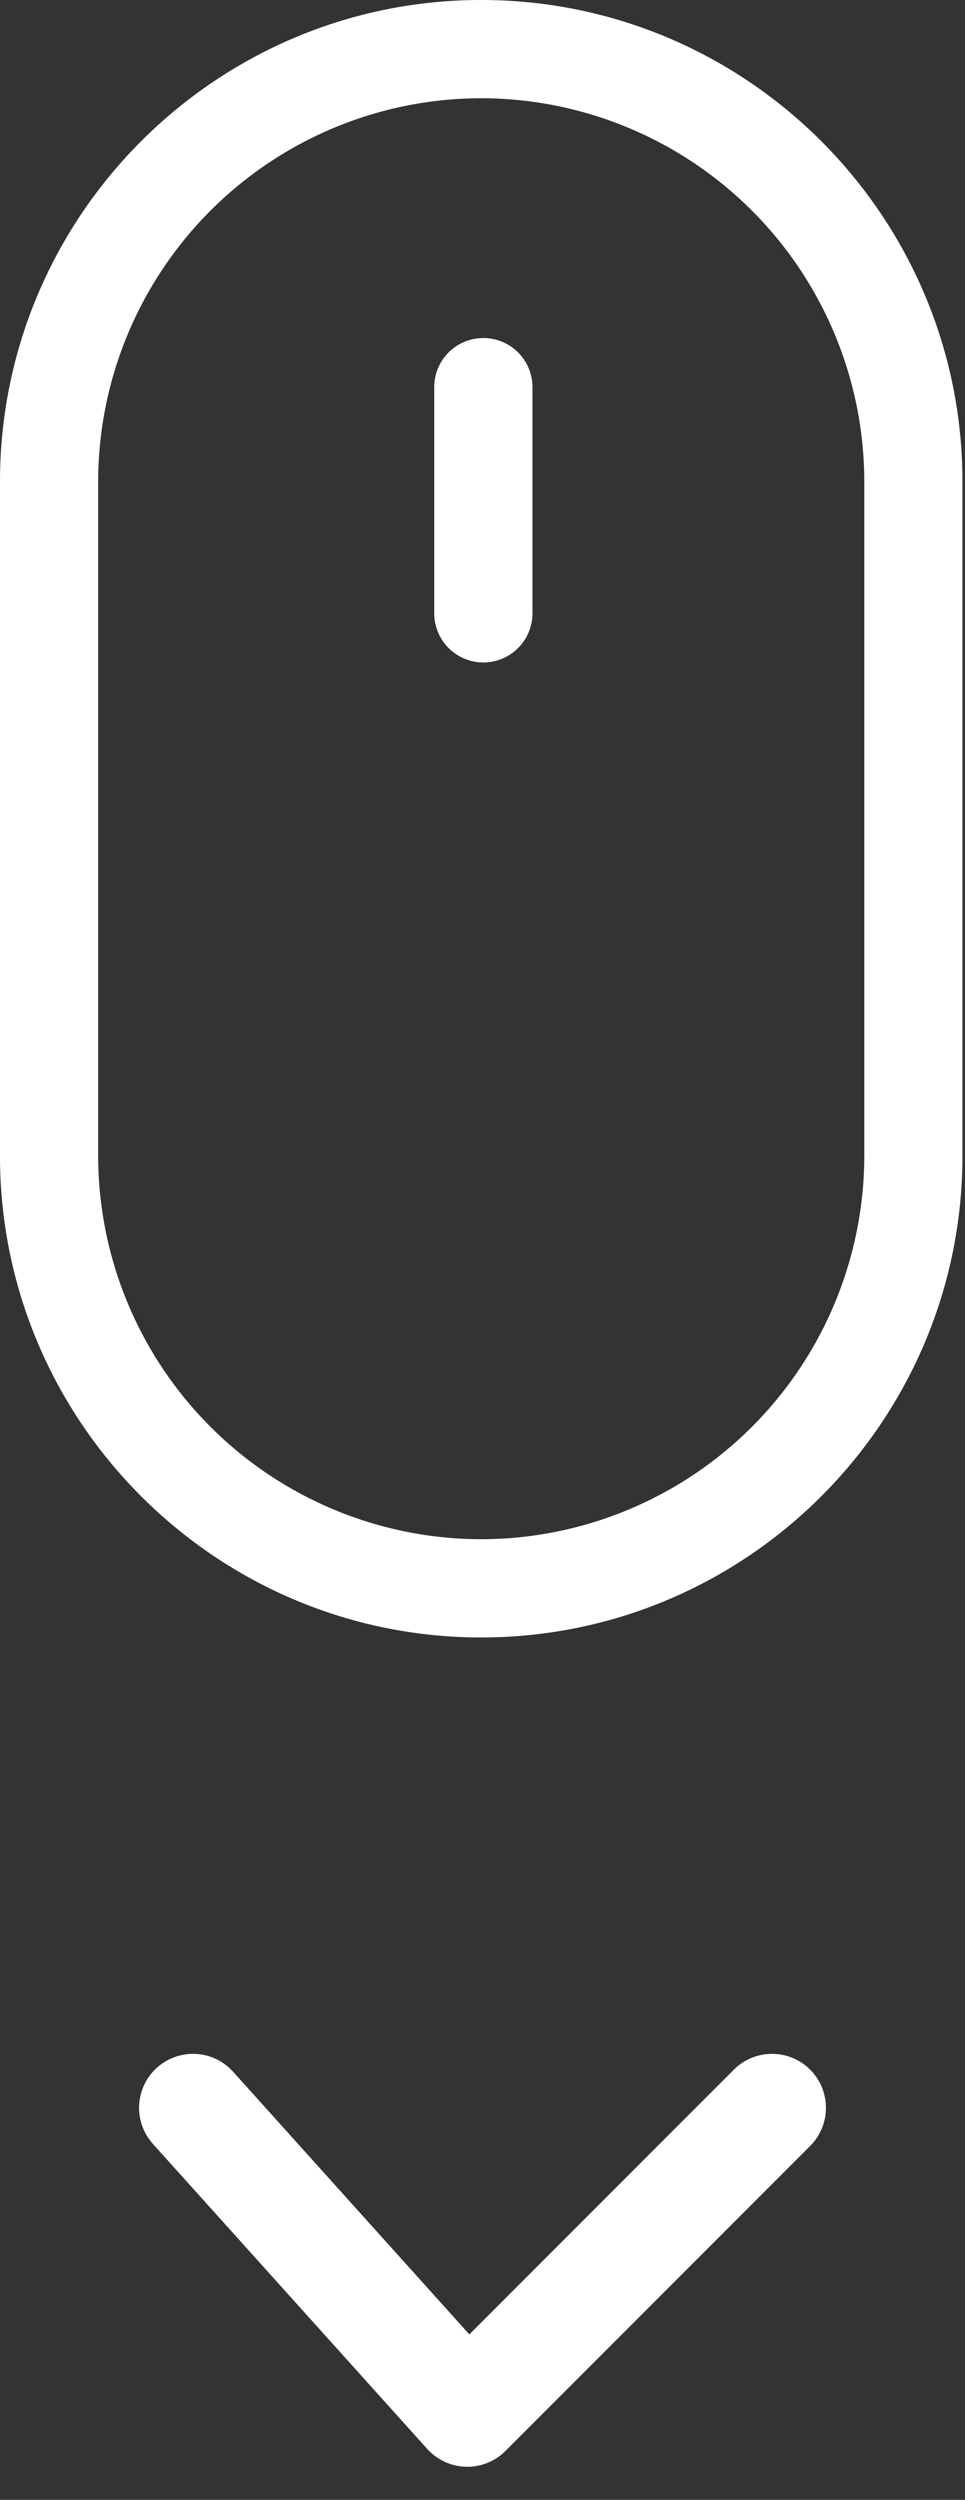 <svg xmlns="http://www.w3.org/2000/svg" width="17" height="44" viewBox="0 0 17 44"><rect x="0" y="0" width="17" height="44" fill="#333333" stroke="none"/><g fill="none" fill-rule="evenodd"><path fill="#FFF" fill-rule="nonzero" d="M8.478 0C3.803 0 0 3.803 0 8.478v11.866c0 4.674 3.803 8.477 8.478 8.477 4.674 0 8.477-3.803 8.477-8.477V8.478C16.955 3.803 13.152 0 8.478 0zm6.748 20.344a6.756 6.756 0 0 1-6.748 6.748 6.756 6.756 0 0 1-6.749-6.748V8.478a6.756 6.756 0 0 1 6.749-6.749 6.756 6.756 0 0 1 6.748 6.749v11.866z"/><path fill="#FFF" fill-rule="nonzero" d="M8.515 5.95a.864.864 0 0 0-.865.865v3.98a.865.865 0 0 0 1.73 0v-3.98a.864.864 0 0 0-.865-.865z"/><path stroke="#FFF" stroke-linecap="round" stroke-linejoin="round" stroke-width="1.9" d="M3.4 37.1l4.832 5.368L13.6 37.1"/></g></svg>